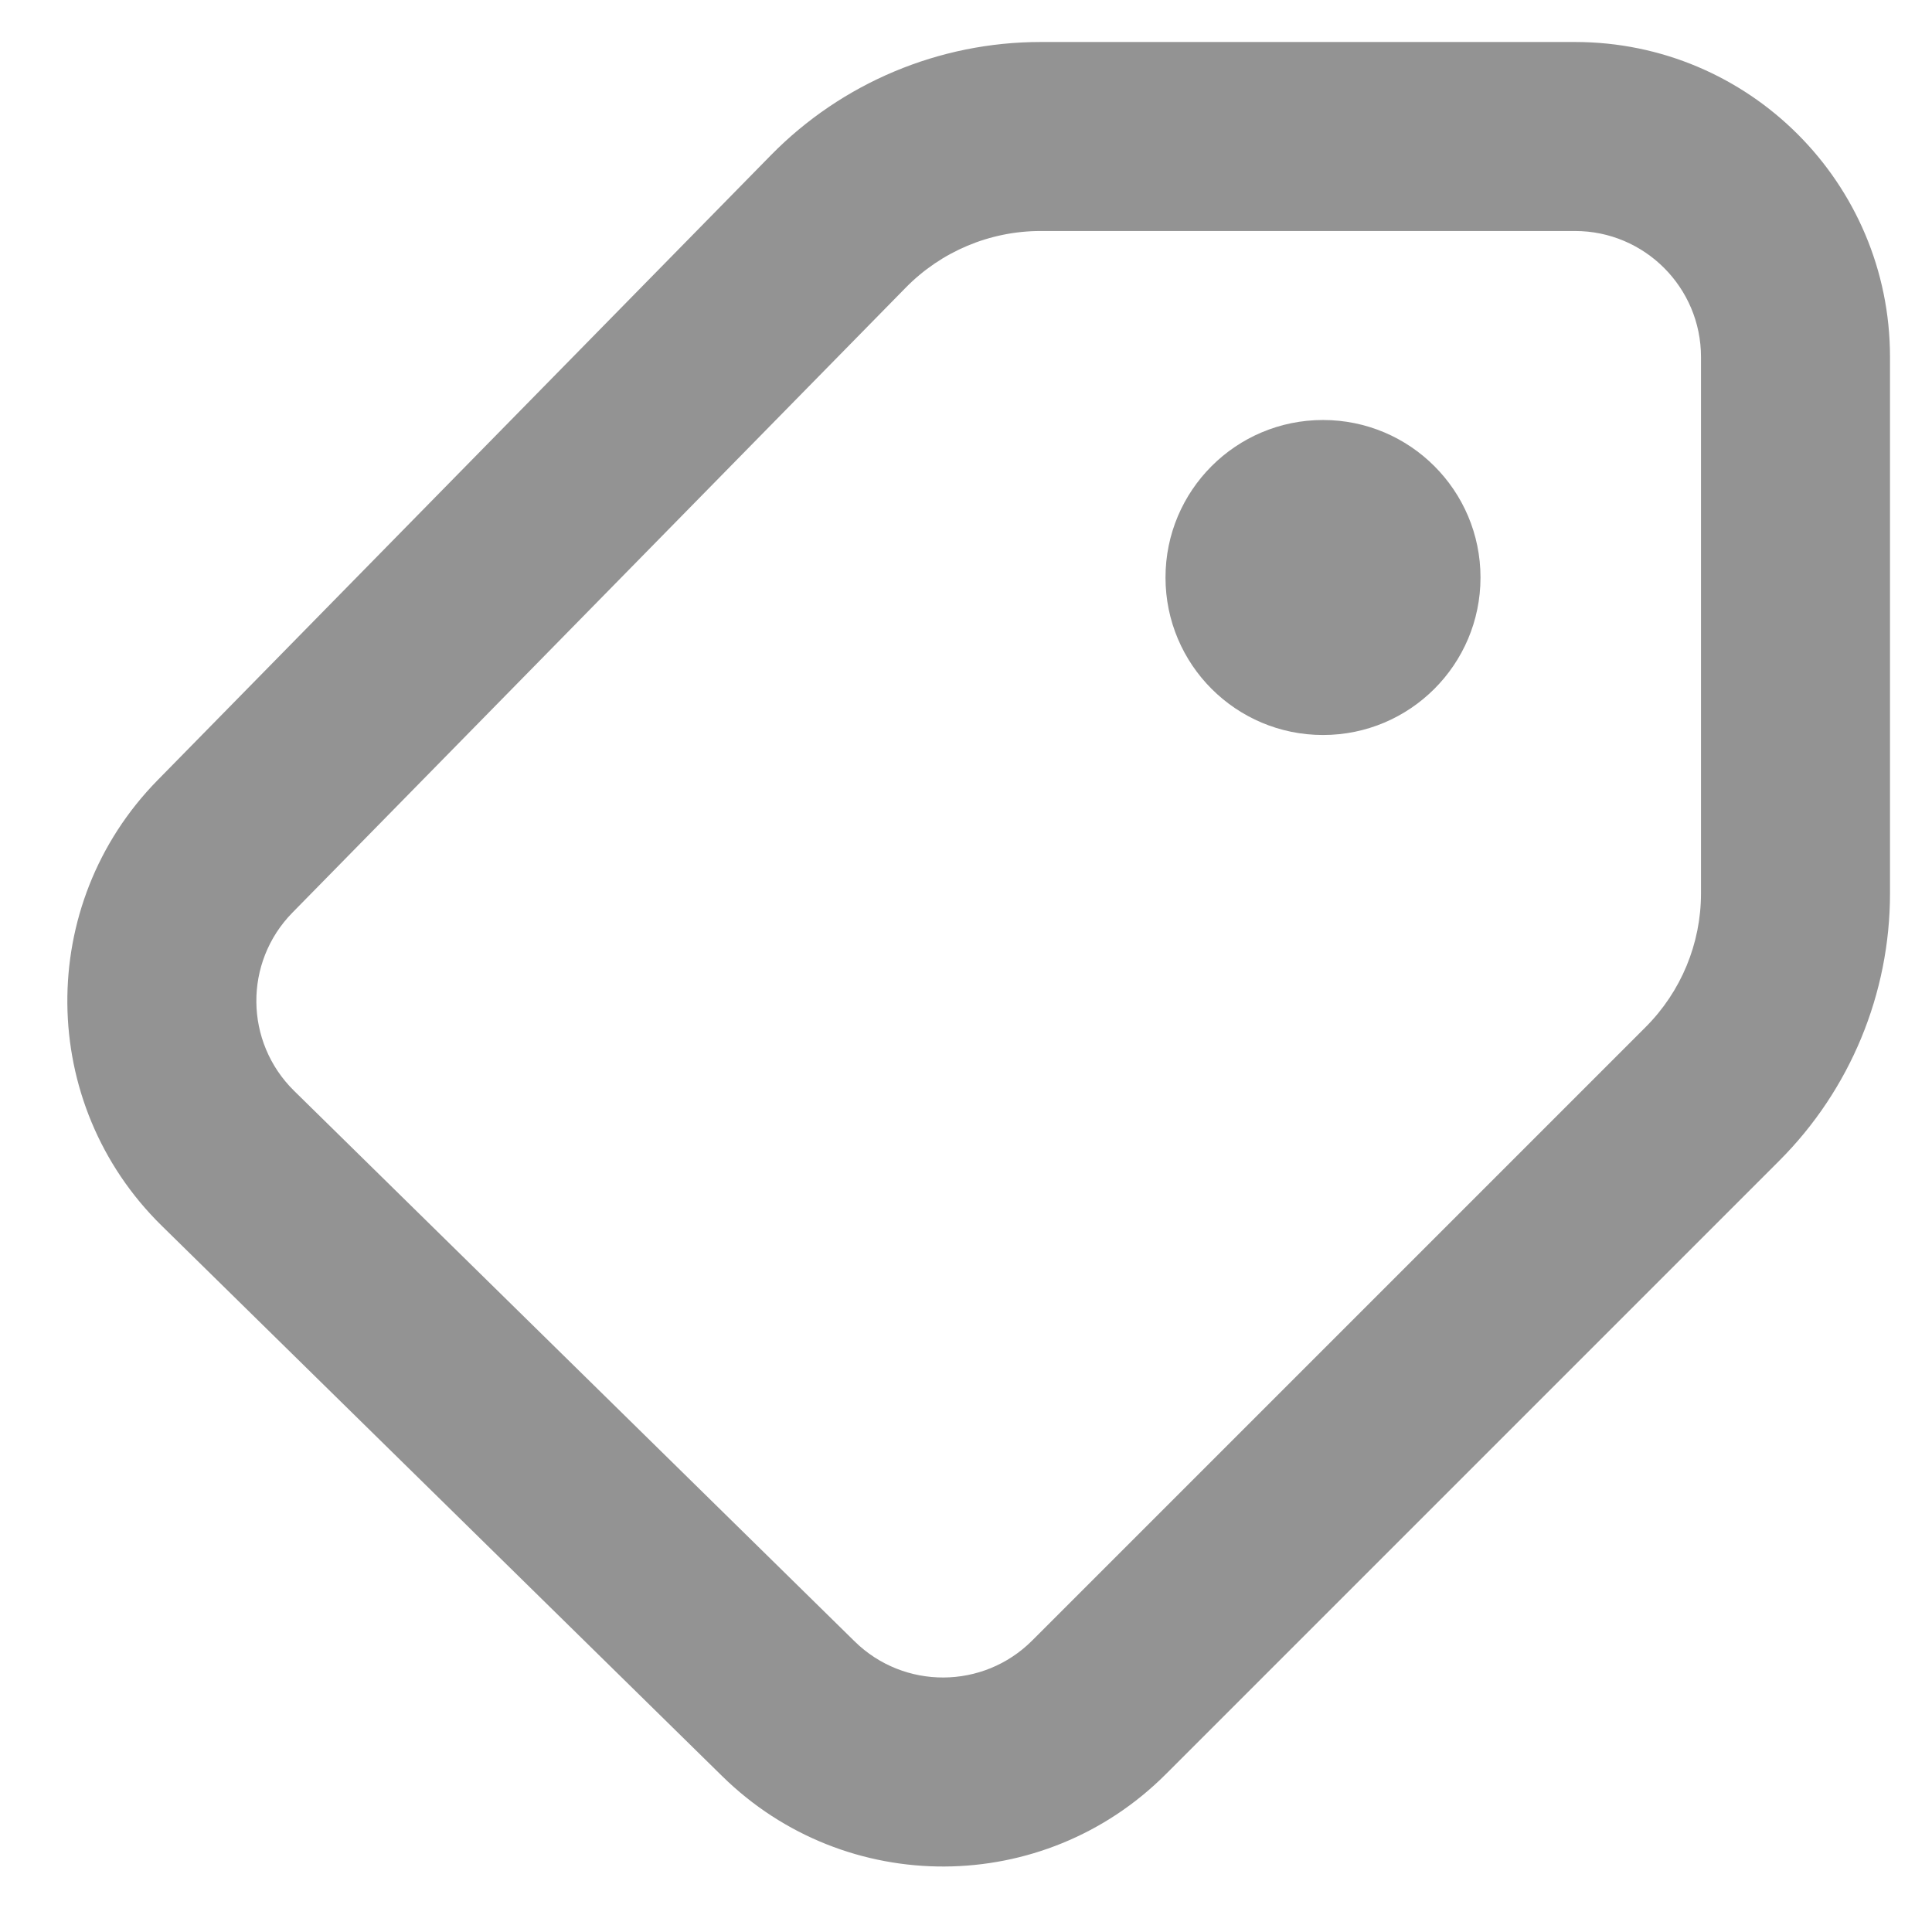 <svg width="23" height="23" viewBox="0 0 23 23" fill="none" xmlns="http://www.w3.org/2000/svg">
<path fill-rule="evenodd" clip-rule="evenodd" d="M19.591 12.227L12.287 19.531C11.705 20.113 10.762 20.117 10.175 19.541L3.501 12.986C2.91 12.405 2.901 11.456 3.481 10.865L10.783 3.424C11.206 2.993 11.785 2.75 12.389 2.75H18.75C19.578 2.75 20.25 3.422 20.25 4.25V10.636C20.25 11.233 20.013 11.805 19.591 12.227ZM9.177 1.848C10.023 0.986 11.181 0.5 12.389 0.5H18.75C20.821 0.5 22.5 2.179 22.5 4.25V10.636C22.5 11.829 22.026 12.974 21.182 13.818L13.878 21.122C12.423 22.577 10.067 22.588 8.599 21.146L1.924 14.591C0.447 13.14 0.425 10.767 1.875 9.289L9.177 1.848ZM15.75 8.75C14.714 8.75 13.875 7.911 13.875 6.875C13.875 5.839 14.714 5 15.75 5C16.785 5 17.625 5.839 17.625 6.875C17.625 7.911 16.785 8.75 15.75 8.75Z" fill="#939393"/>
</svg>
